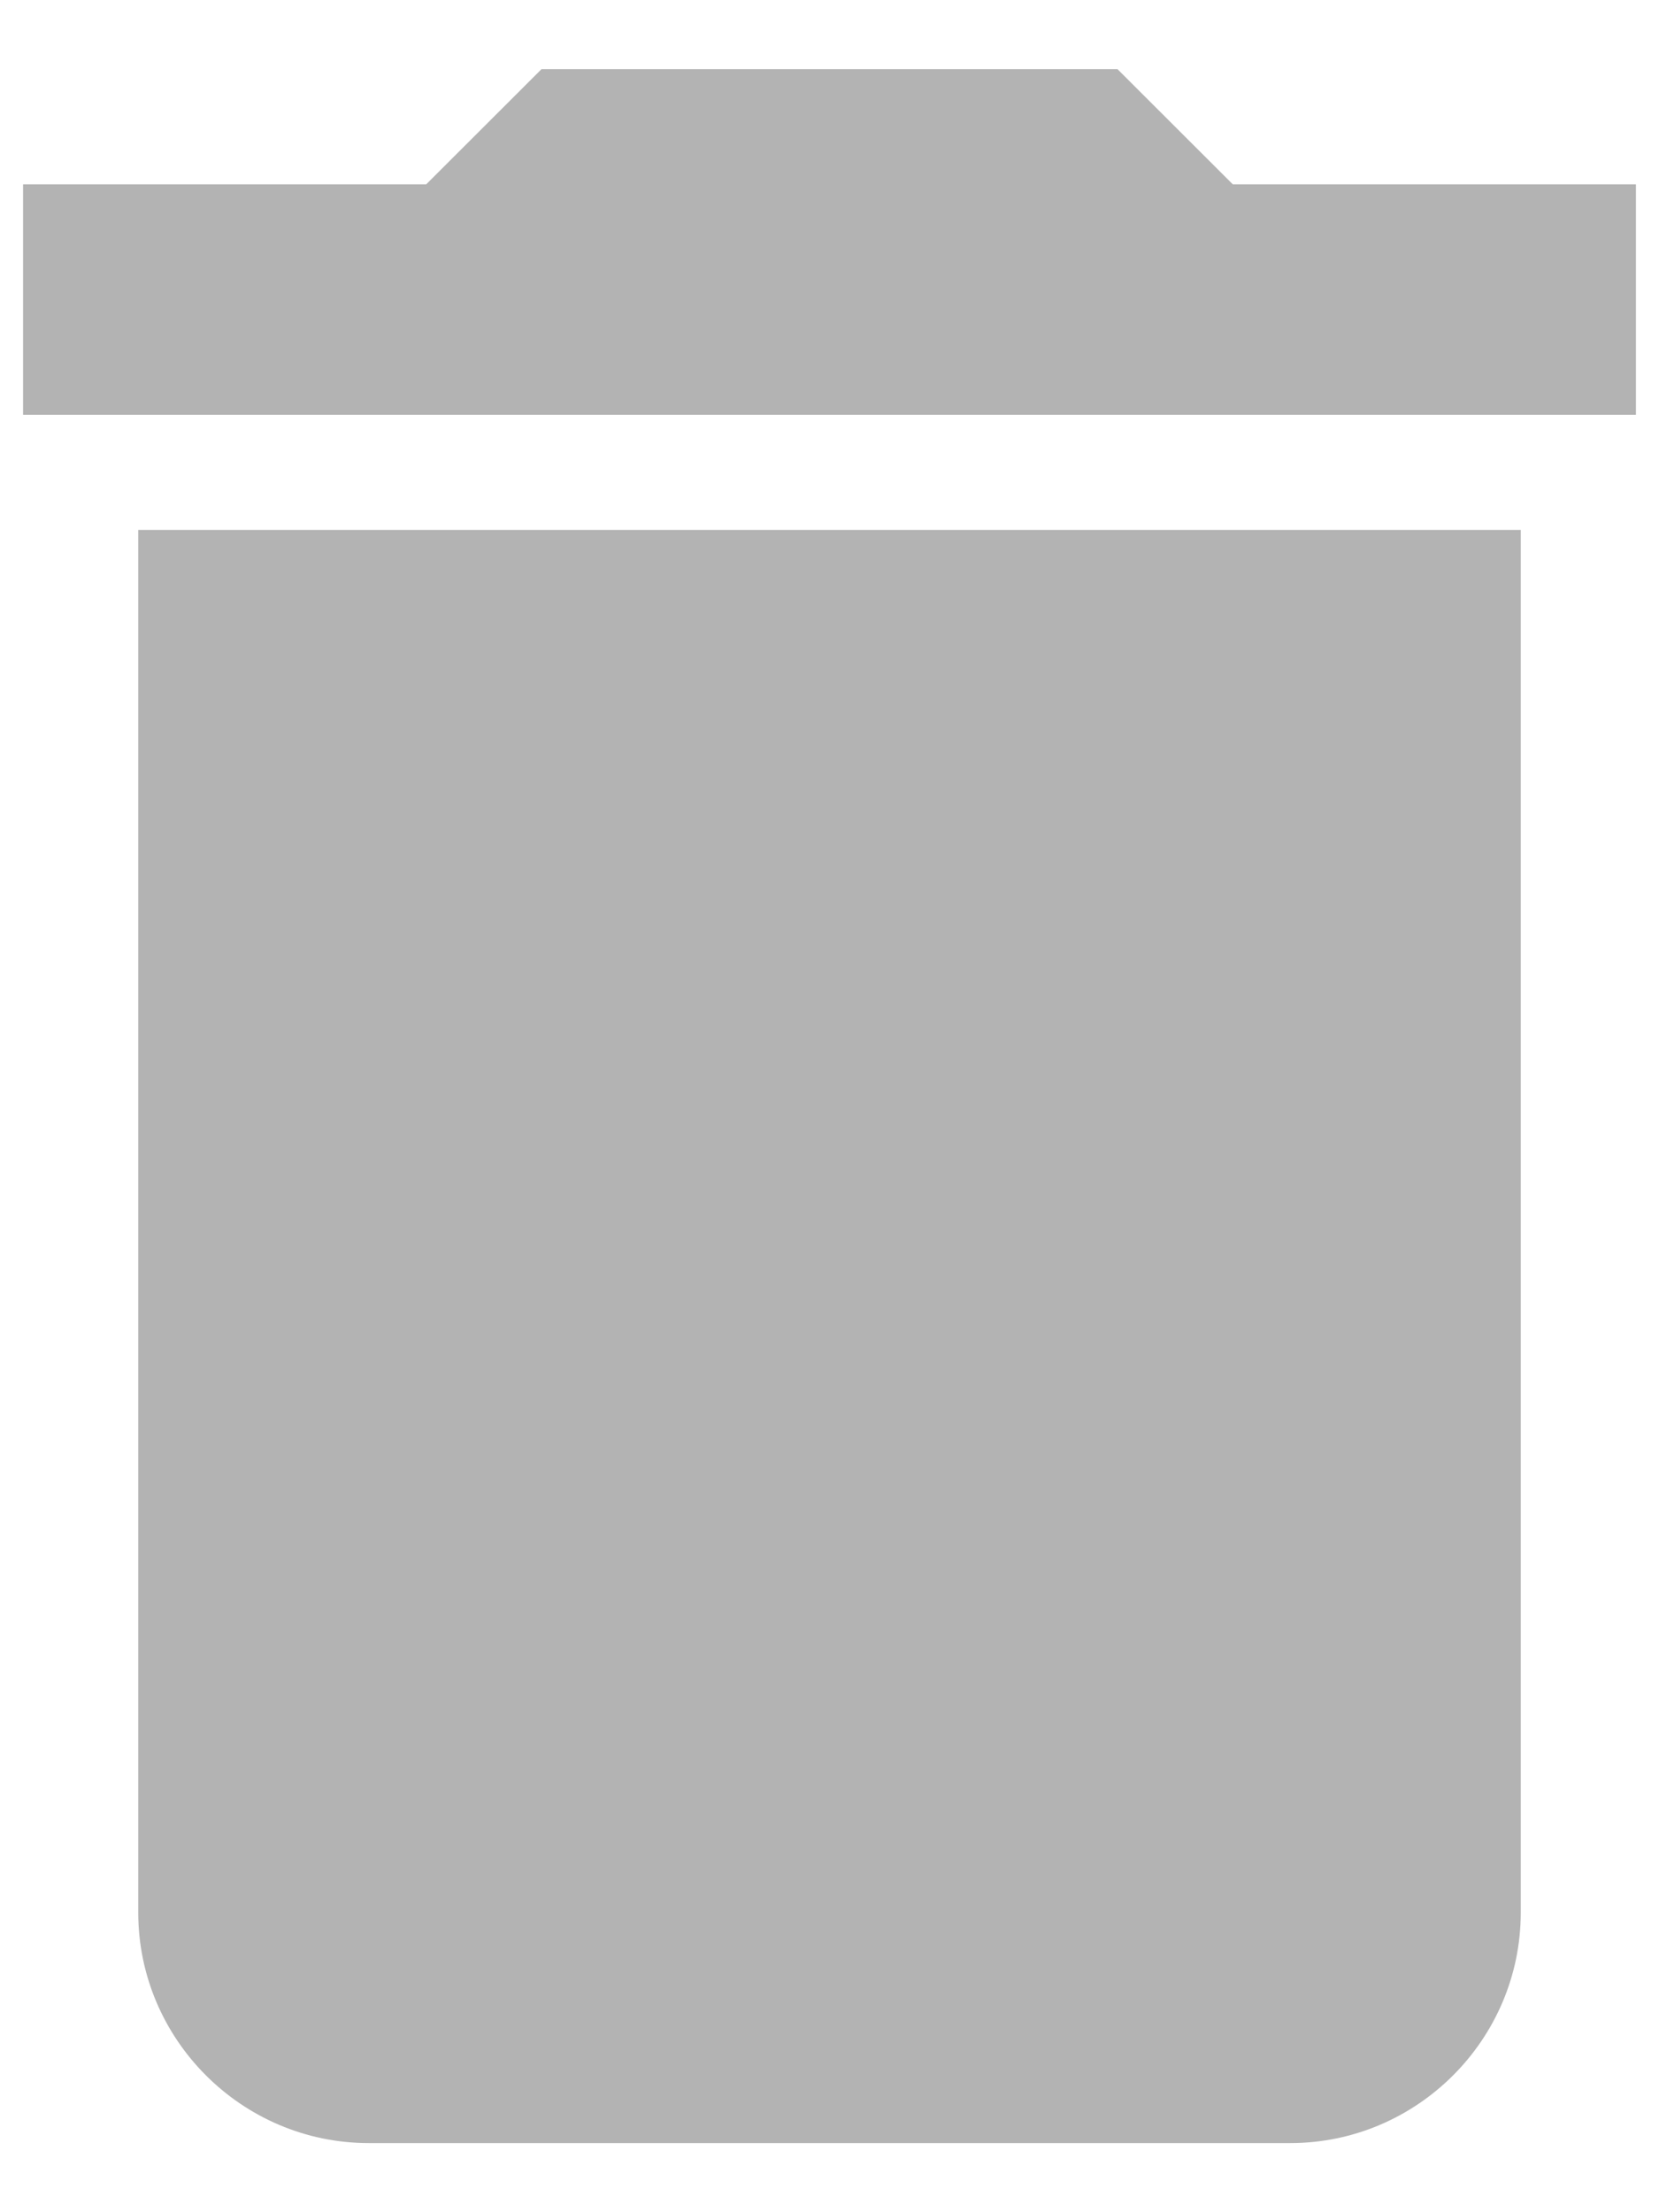 <svg xmlns="http://www.w3.org/2000/svg" width="12" height="16" viewBox="0 0 12 16">
    <g fill="none" fill-rule="evenodd" opacity=".3">
        <path fill="#000" d="M1 13.833c0 .917.75 1.667 1.667 1.667h6.666c.917 0 1.667-.75 1.667-1.667v-10H1v10zm10.833-12.5H8.917L8.083.5H3.917l-.834.833H.167V3h11.666V1.333z"/>
        <path d="M-4-2h20v20H-4z"/>
    </g>
</svg>
